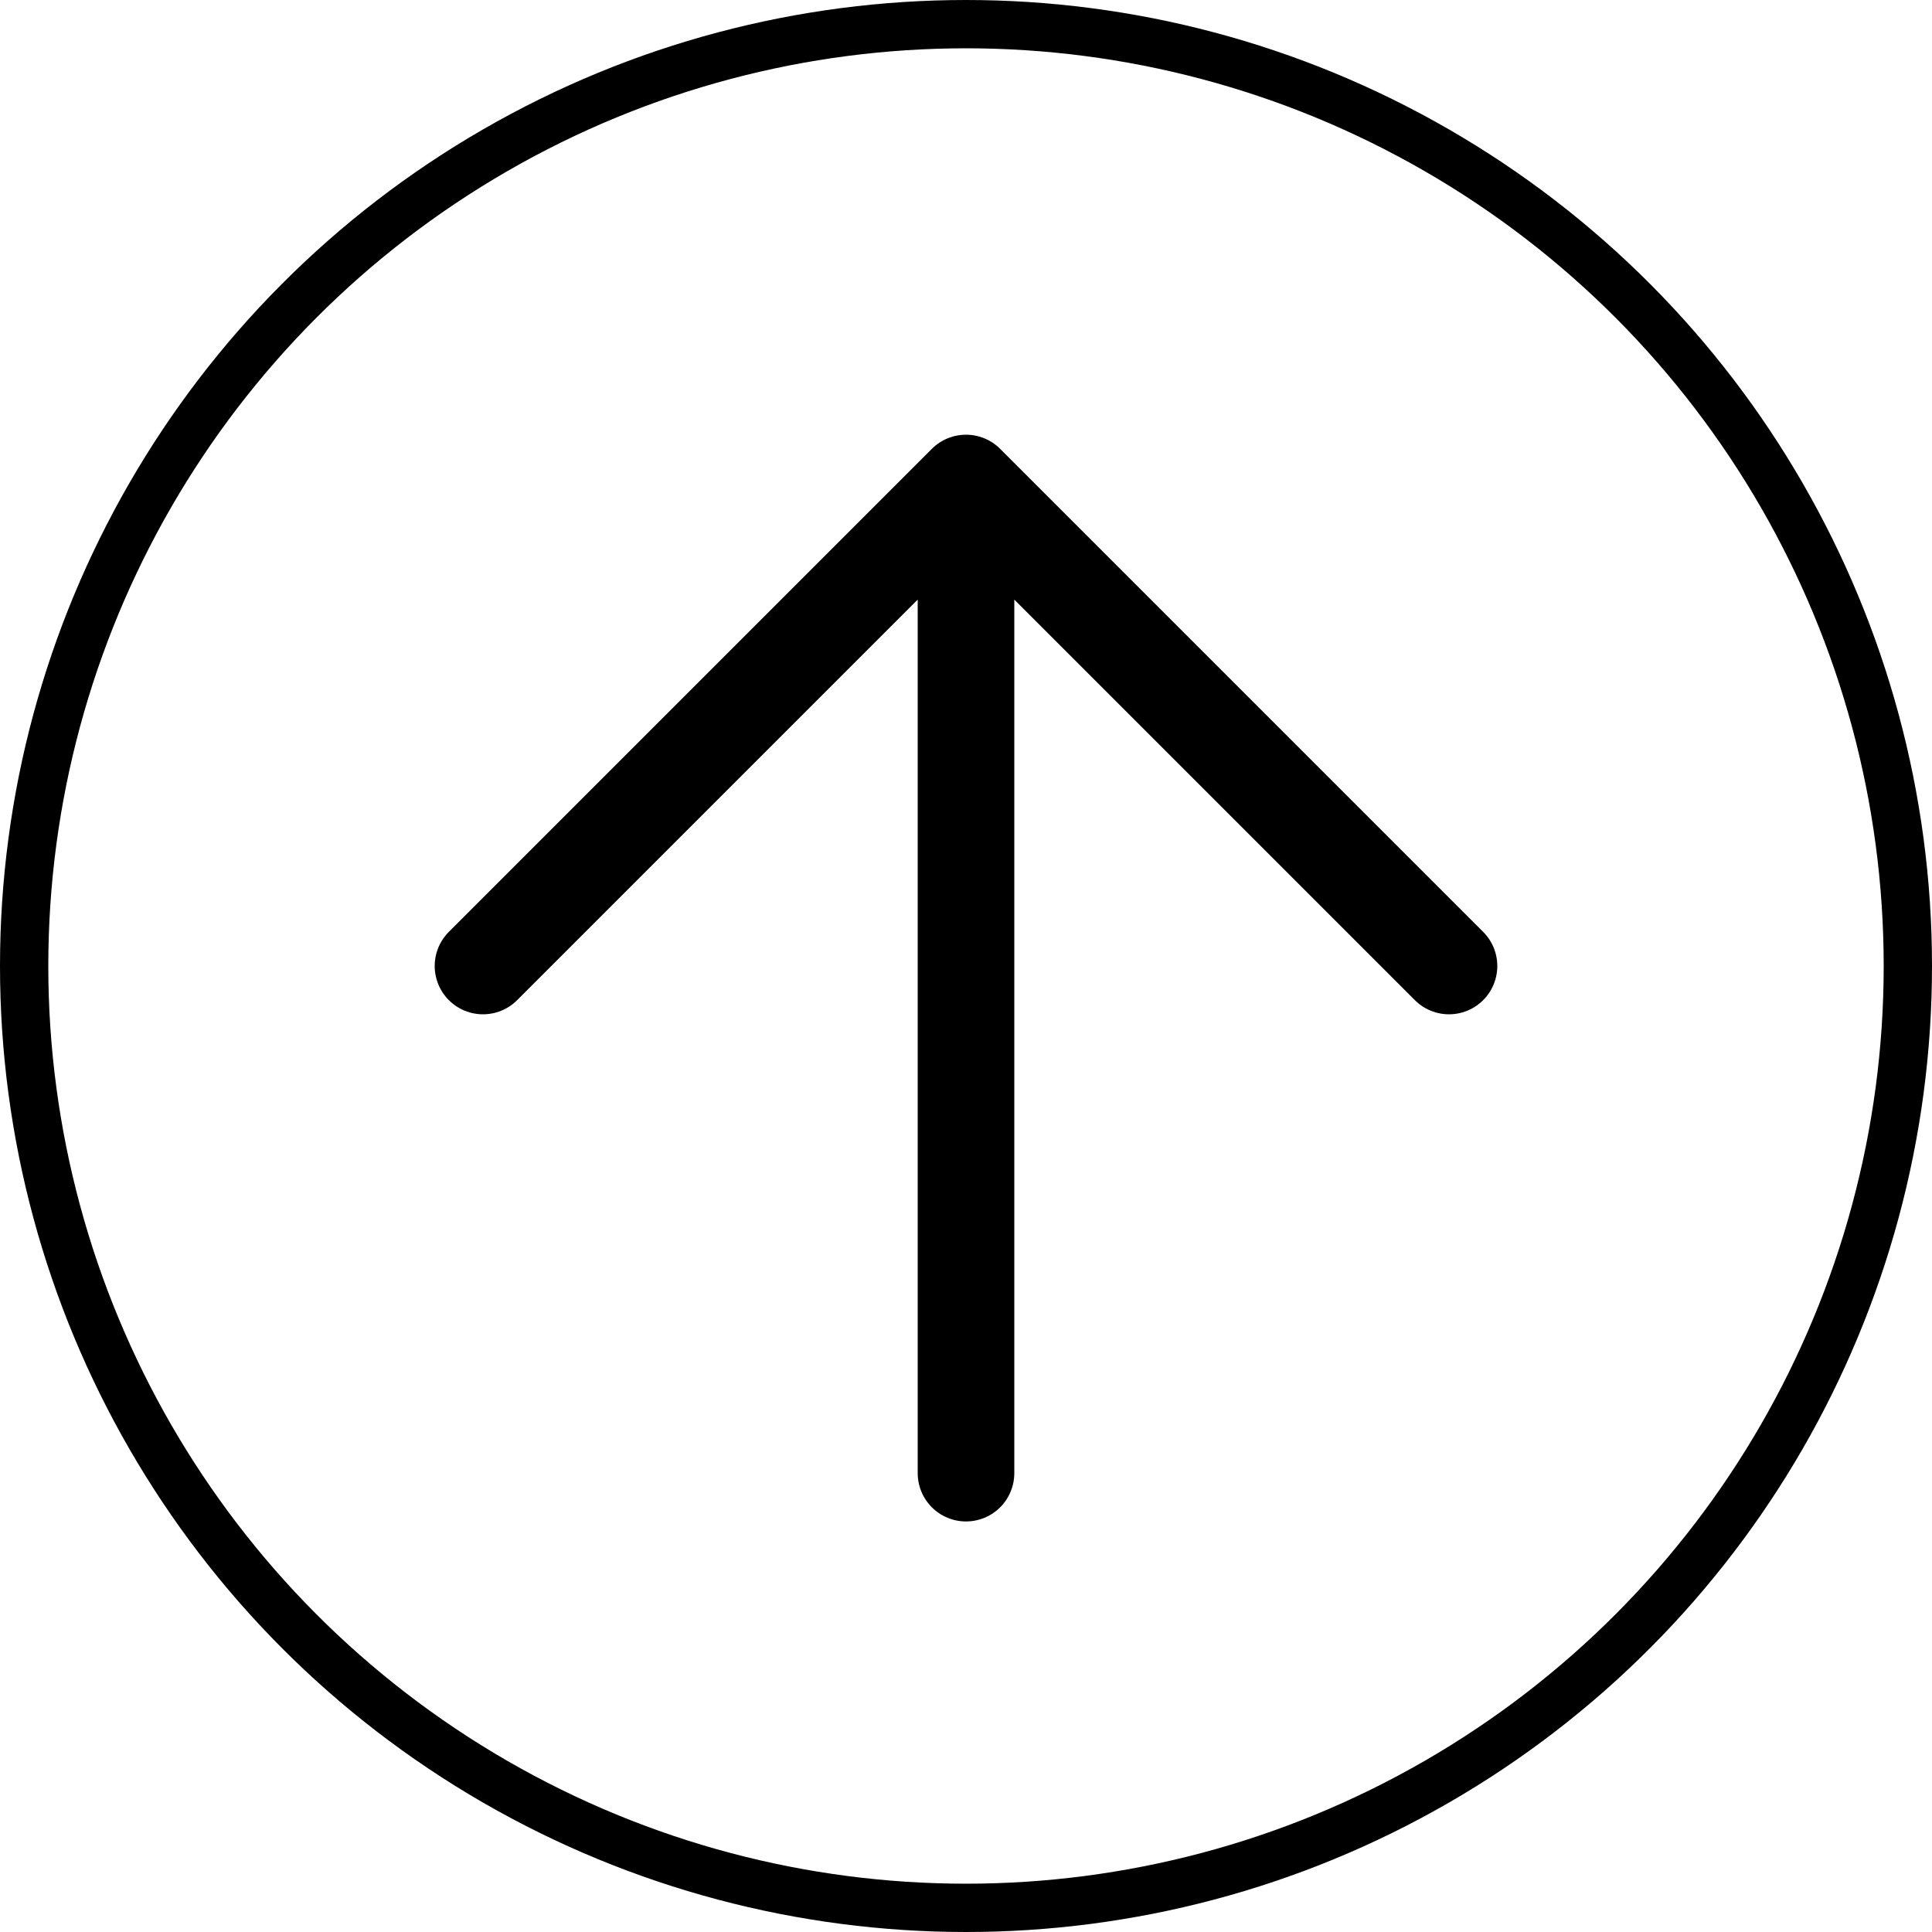 <svg width="40" height="40" viewBox="0 0 40 40" fill="none" xmlns="http://www.w3.org/2000/svg">
<circle cx="20" cy="20" r="19.5" stroke="black"/>
<path d="M20 10V30.5M20 10L30 20M20 10L10 20" stroke="black" stroke-width="2" stroke-linecap="round" stroke-linejoin="round"/>
</svg>
